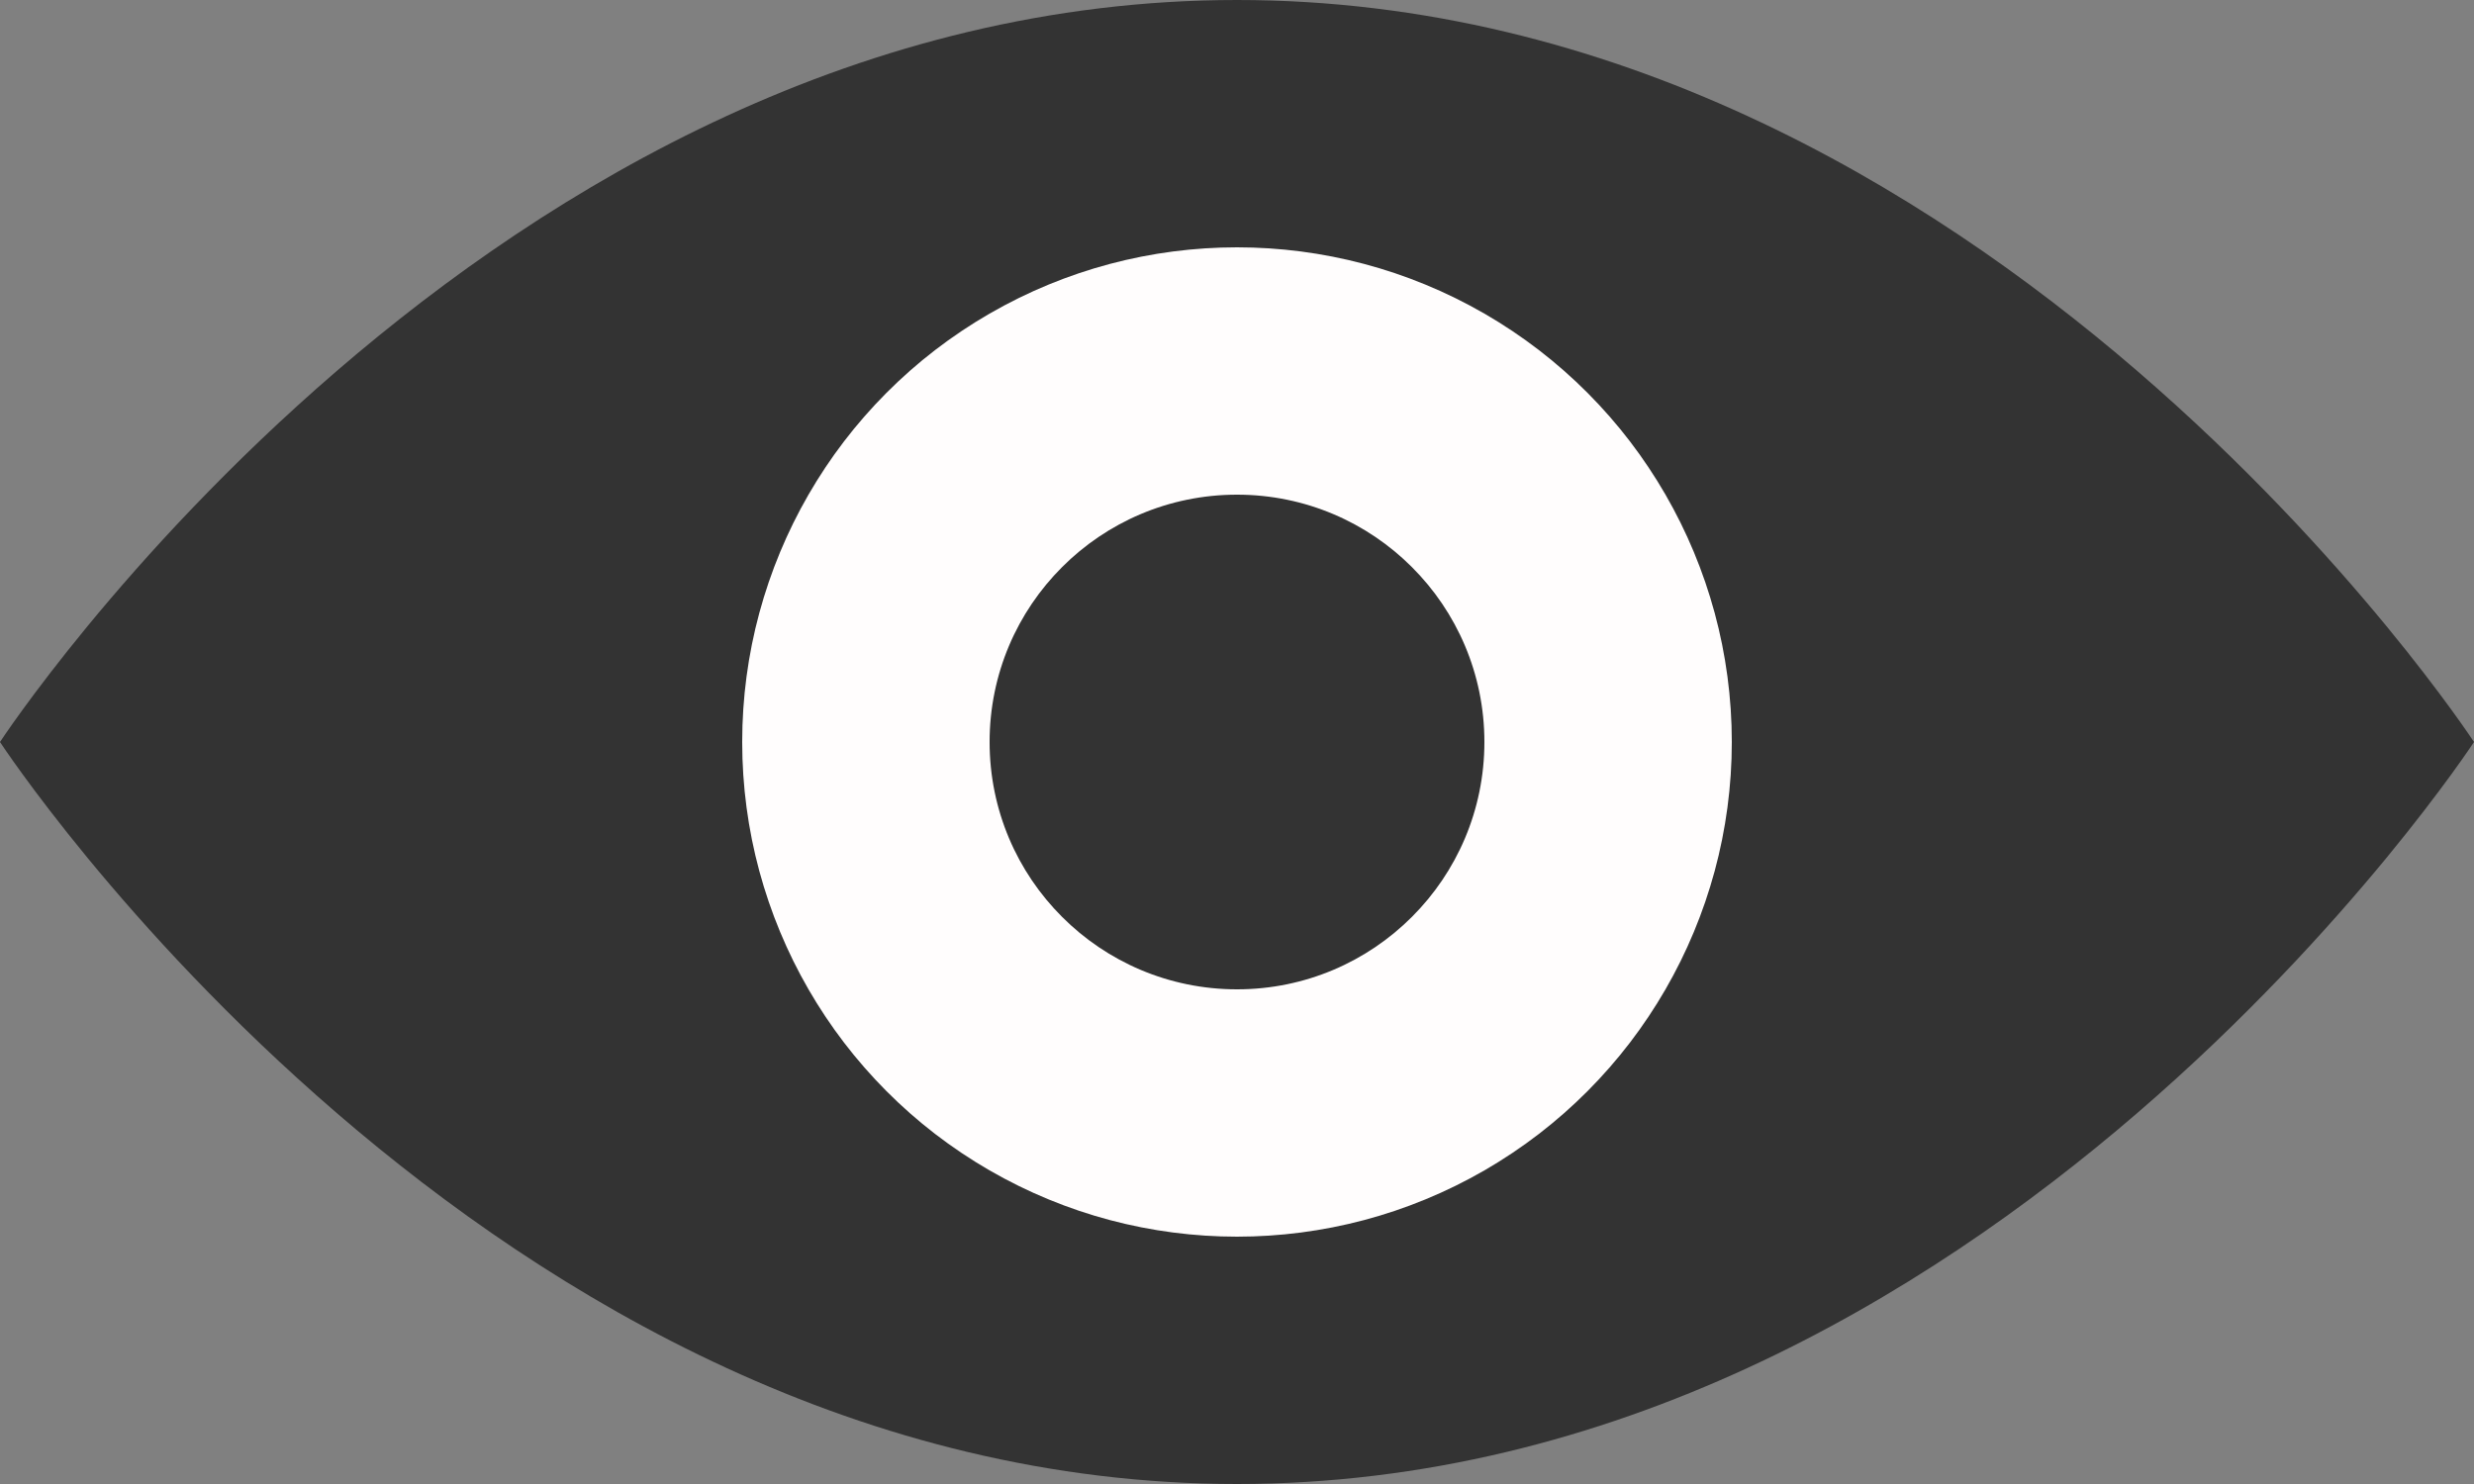 <svg width="20" height="12" viewBox="0 0 20 12" fill="none" xmlns="http://www.w3.org/2000/svg">
<rect x="0" y="0" width="20" height="12" fill="#808080" stroke="none"/>
<path d="M20 6C20 6 16.075 12 10 12C3.925 12 0 6 0 6C0 6 3.925 0 10 0C16.075 0 20 6 20 6Z" fill="#333333"/>
<circle cx="10" cy="6" r="4" fill="#FFFDFD"/>
<circle cx="10" cy="6" r="2" fill="#333333"/>
</svg>

